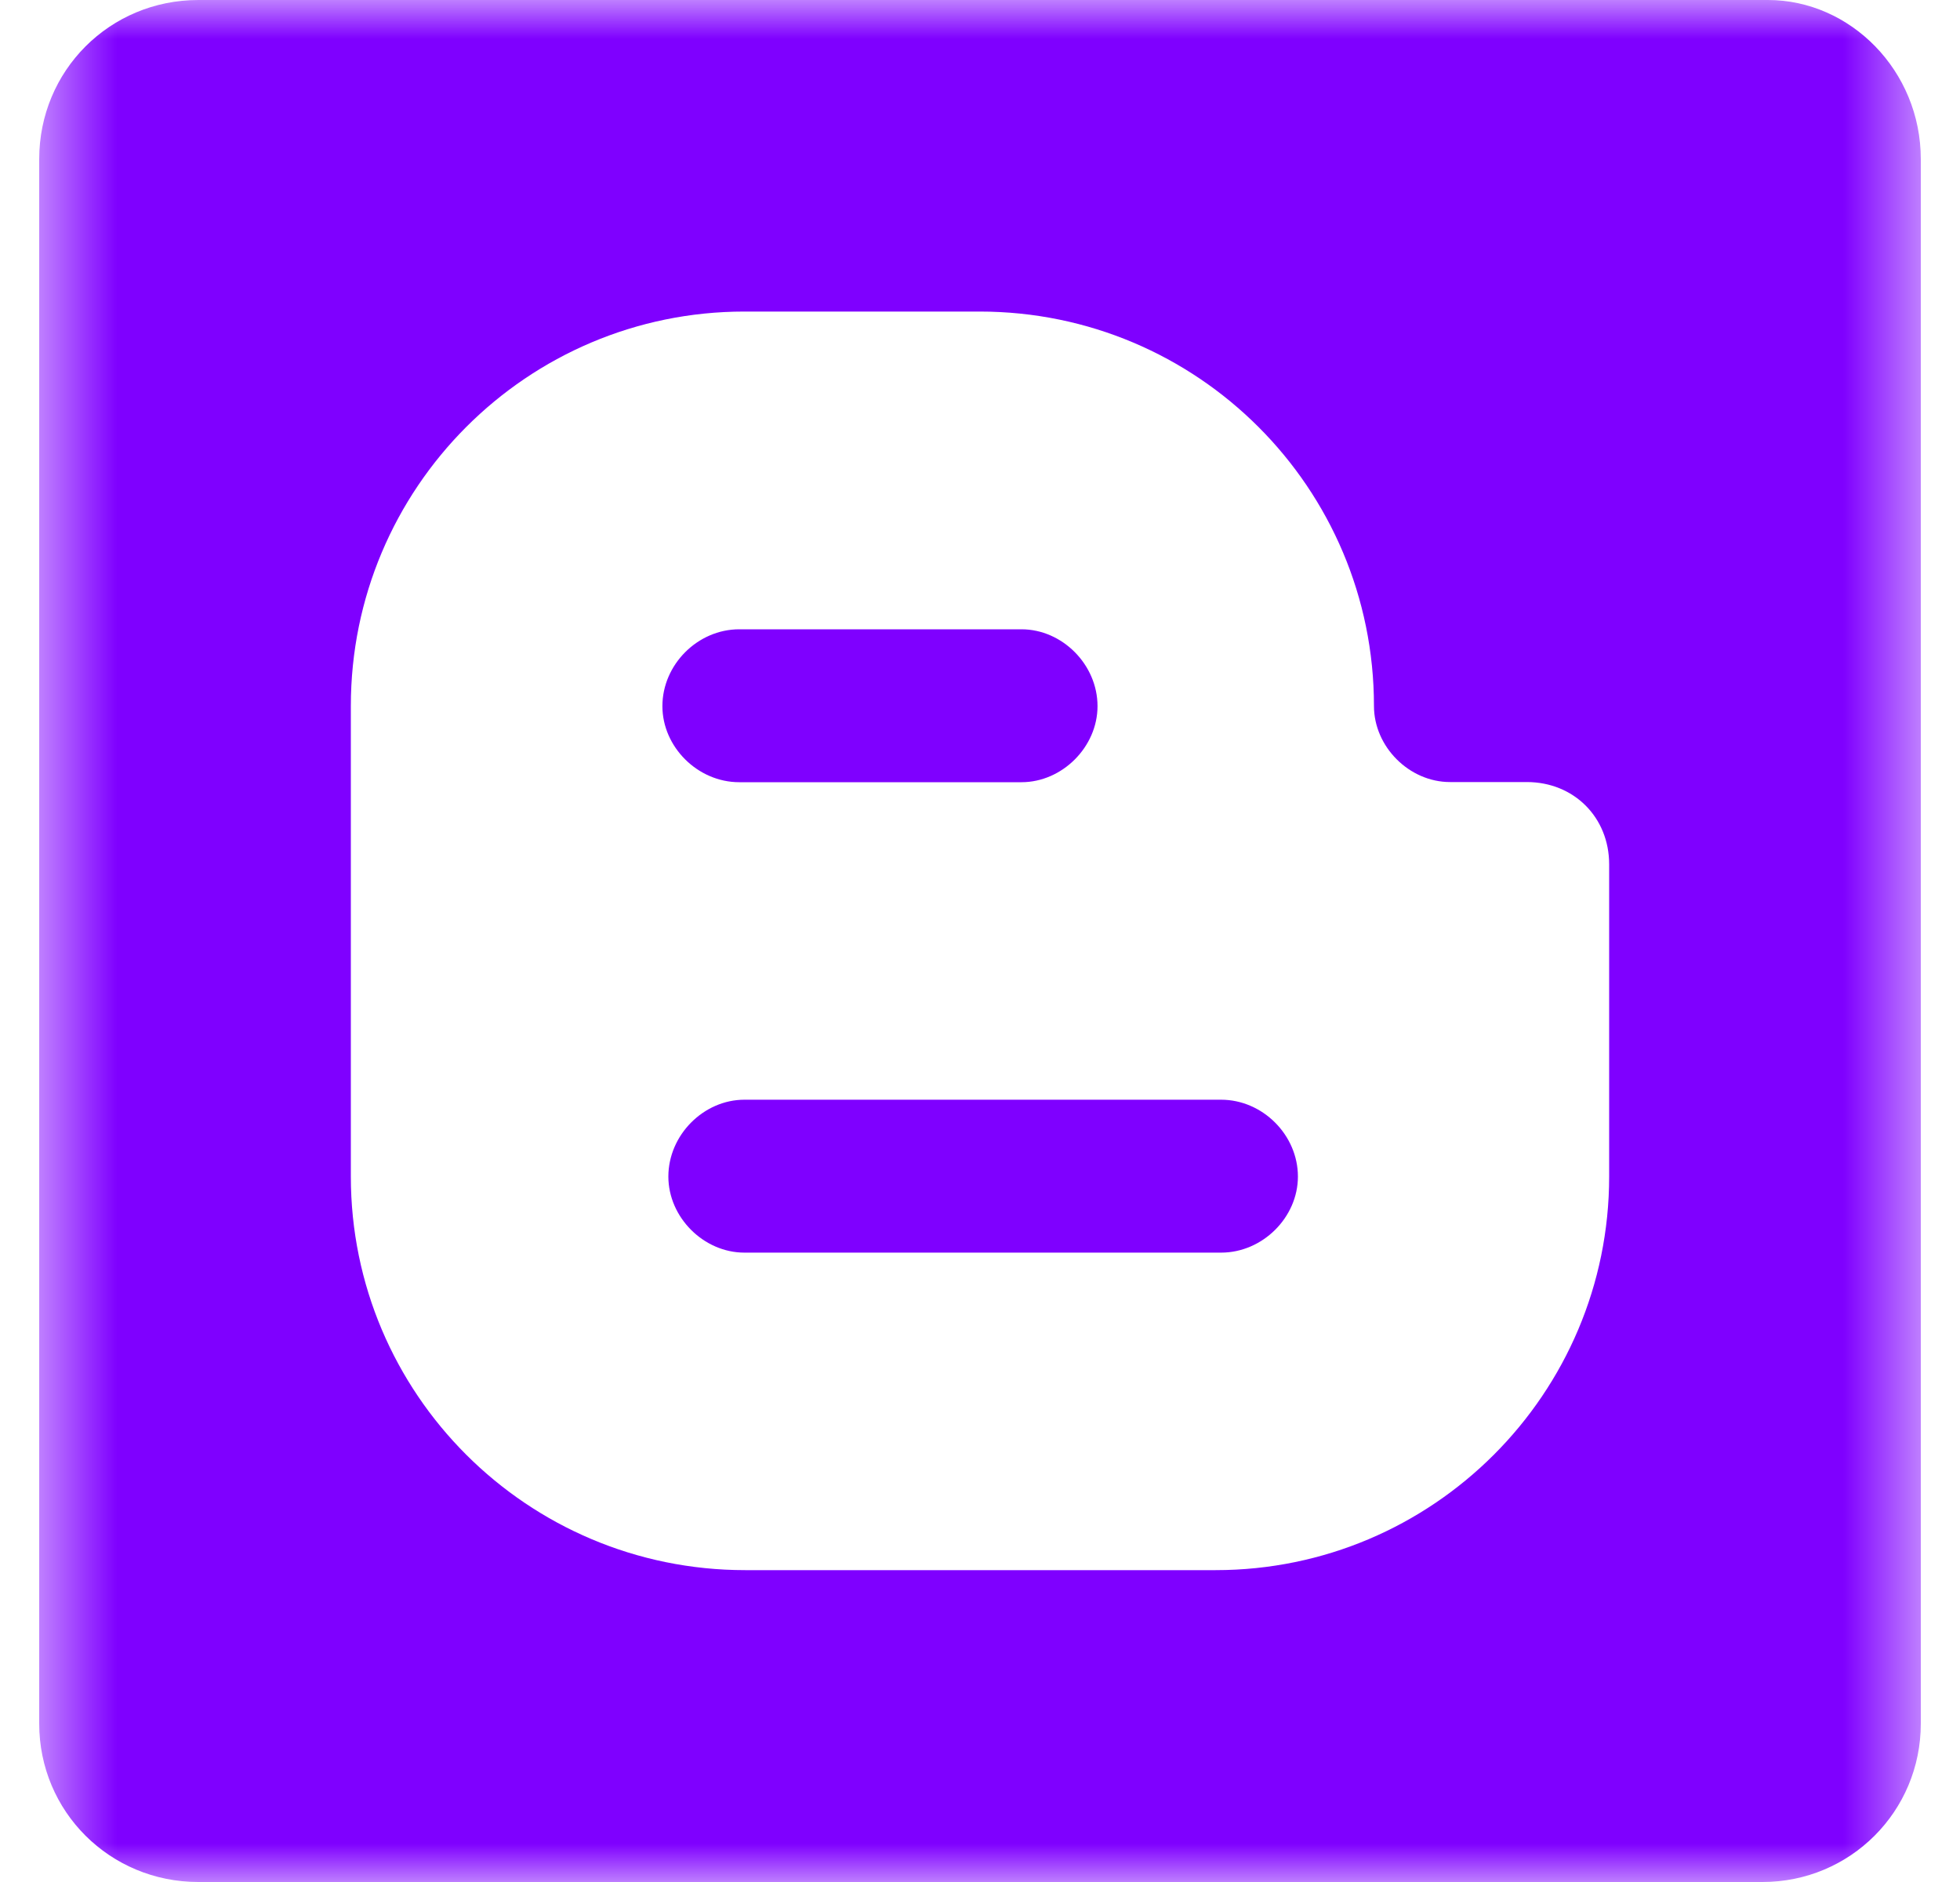 <svg width="25" height="24" viewBox="0 0 25 24" fill="none" xmlns="http://www.w3.org/2000/svg">
<mask id="mask0_1_3838" style="mask-type:alpha" maskUnits="userSpaceOnUse" x="0" y="0" width="25" height="24">
<path d="M24.5 0H0.5V24H24.5V0Z" fill="white"/>
</mask>
<g mask="url(#mask0_1_3838)">
<path d="M13.029 8.025C13.549 8.025 13.999 8.475 13.999 9.005C13.999 9.525 13.549 9.975 13.029 9.975H9.429C8.899 9.975 8.449 9.525 8.449 9.005C8.449 8.475 8.899 8.025 9.429 8.025H13.029ZM9.495 15.974C8.975 15.974 8.525 15.524 8.525 15.004C8.525 14.474 8.975 14.024 9.495 14.024H15.575C16.105 14.024 16.555 14.474 16.555 15.004C16.555 15.524 16.105 15.974 15.575 15.974H9.495ZM22.48 24H2.53C1.4 24 0.5 23.1 0.5 21.98V2.03C0.5 0.9 1.4 0 2.53 0H22.55C23.6 0 24.5 0.9 24.5 2.03V21.98C24.5 23.1 23.6 24 22.48 24ZM4.475 9.003V15.003C4.475 17.773 6.725 20.023 9.505 20.023H15.505C18.275 20.023 20.525 17.773 20.525 15.003V11.023C20.525 10.423 20.075 9.973 19.475 9.973H18.495C17.975 9.973 17.525 9.523 17.525 9.003C17.525 6.223 15.275 3.973 12.495 3.973H9.495C6.725 3.973 4.475 6.223 4.475 9.003Z" fill="#7F00FF"/>
</g>
</svg>
